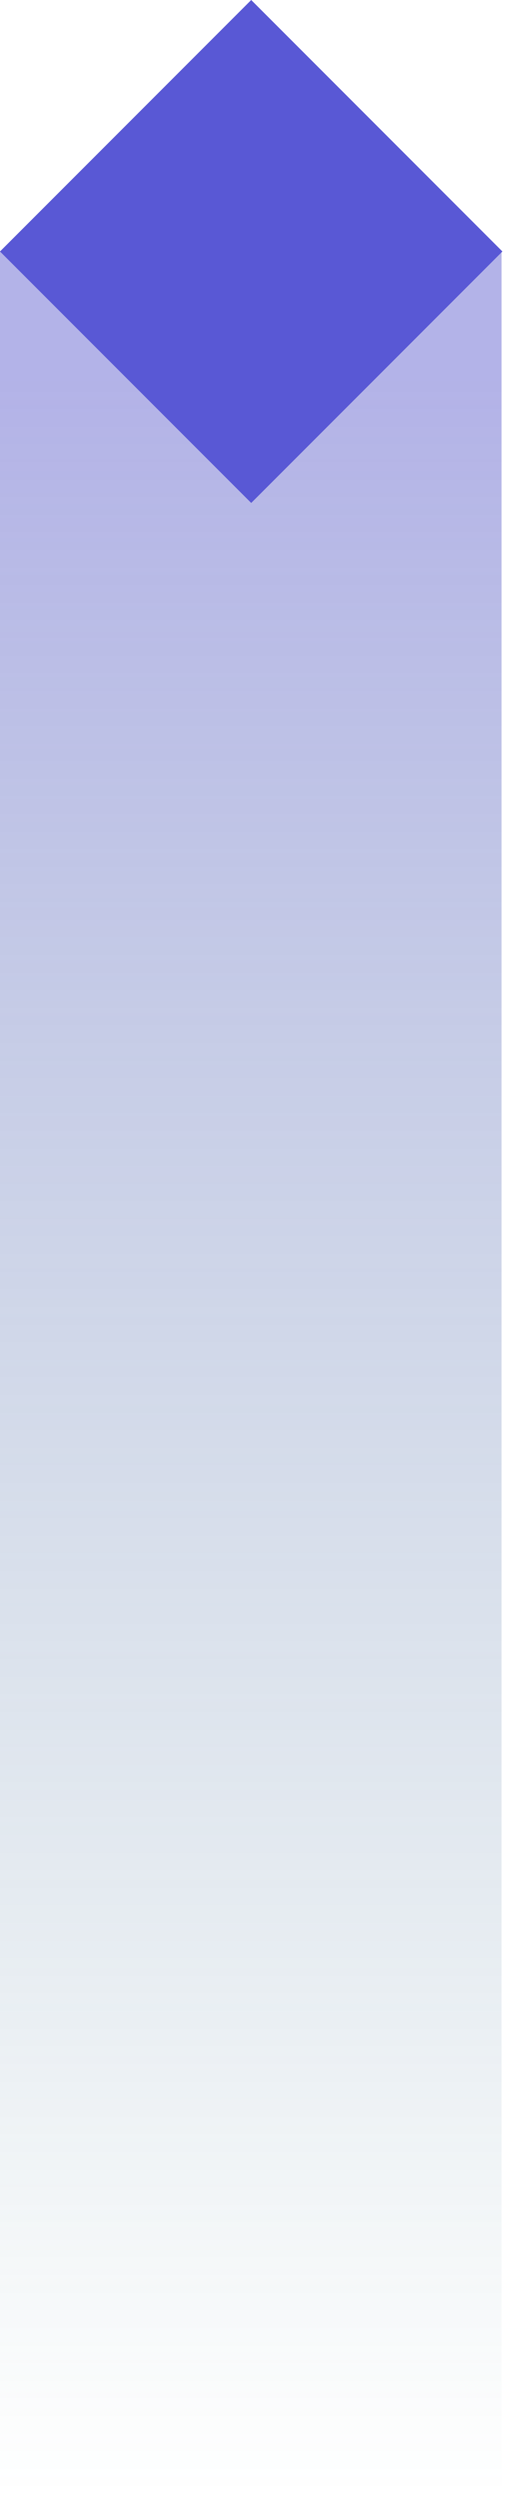 <svg width="49" height="239" viewBox="0 0 49 239" xmlns="http://www.w3.org/2000/svg"><title>Group 17 Copy 15</title><defs><linearGradient x1="50%" y1="5.387%" x2="50%" y2="100%" id="a"><stop stop-color="#5E5DCD" offset="0%"/><stop stop-color="#316F7E" stop-opacity="0" offset="100%"/></linearGradient></defs><g fill="none" fill-rule="evenodd"><path fill="url(#a)" opacity=".472" d="M0 24h48v215H0z"/><path fill="#5958D5" d="M24.042 0l24.041 24.042-24.041 24.042L0 24.042z"/></g></svg>
